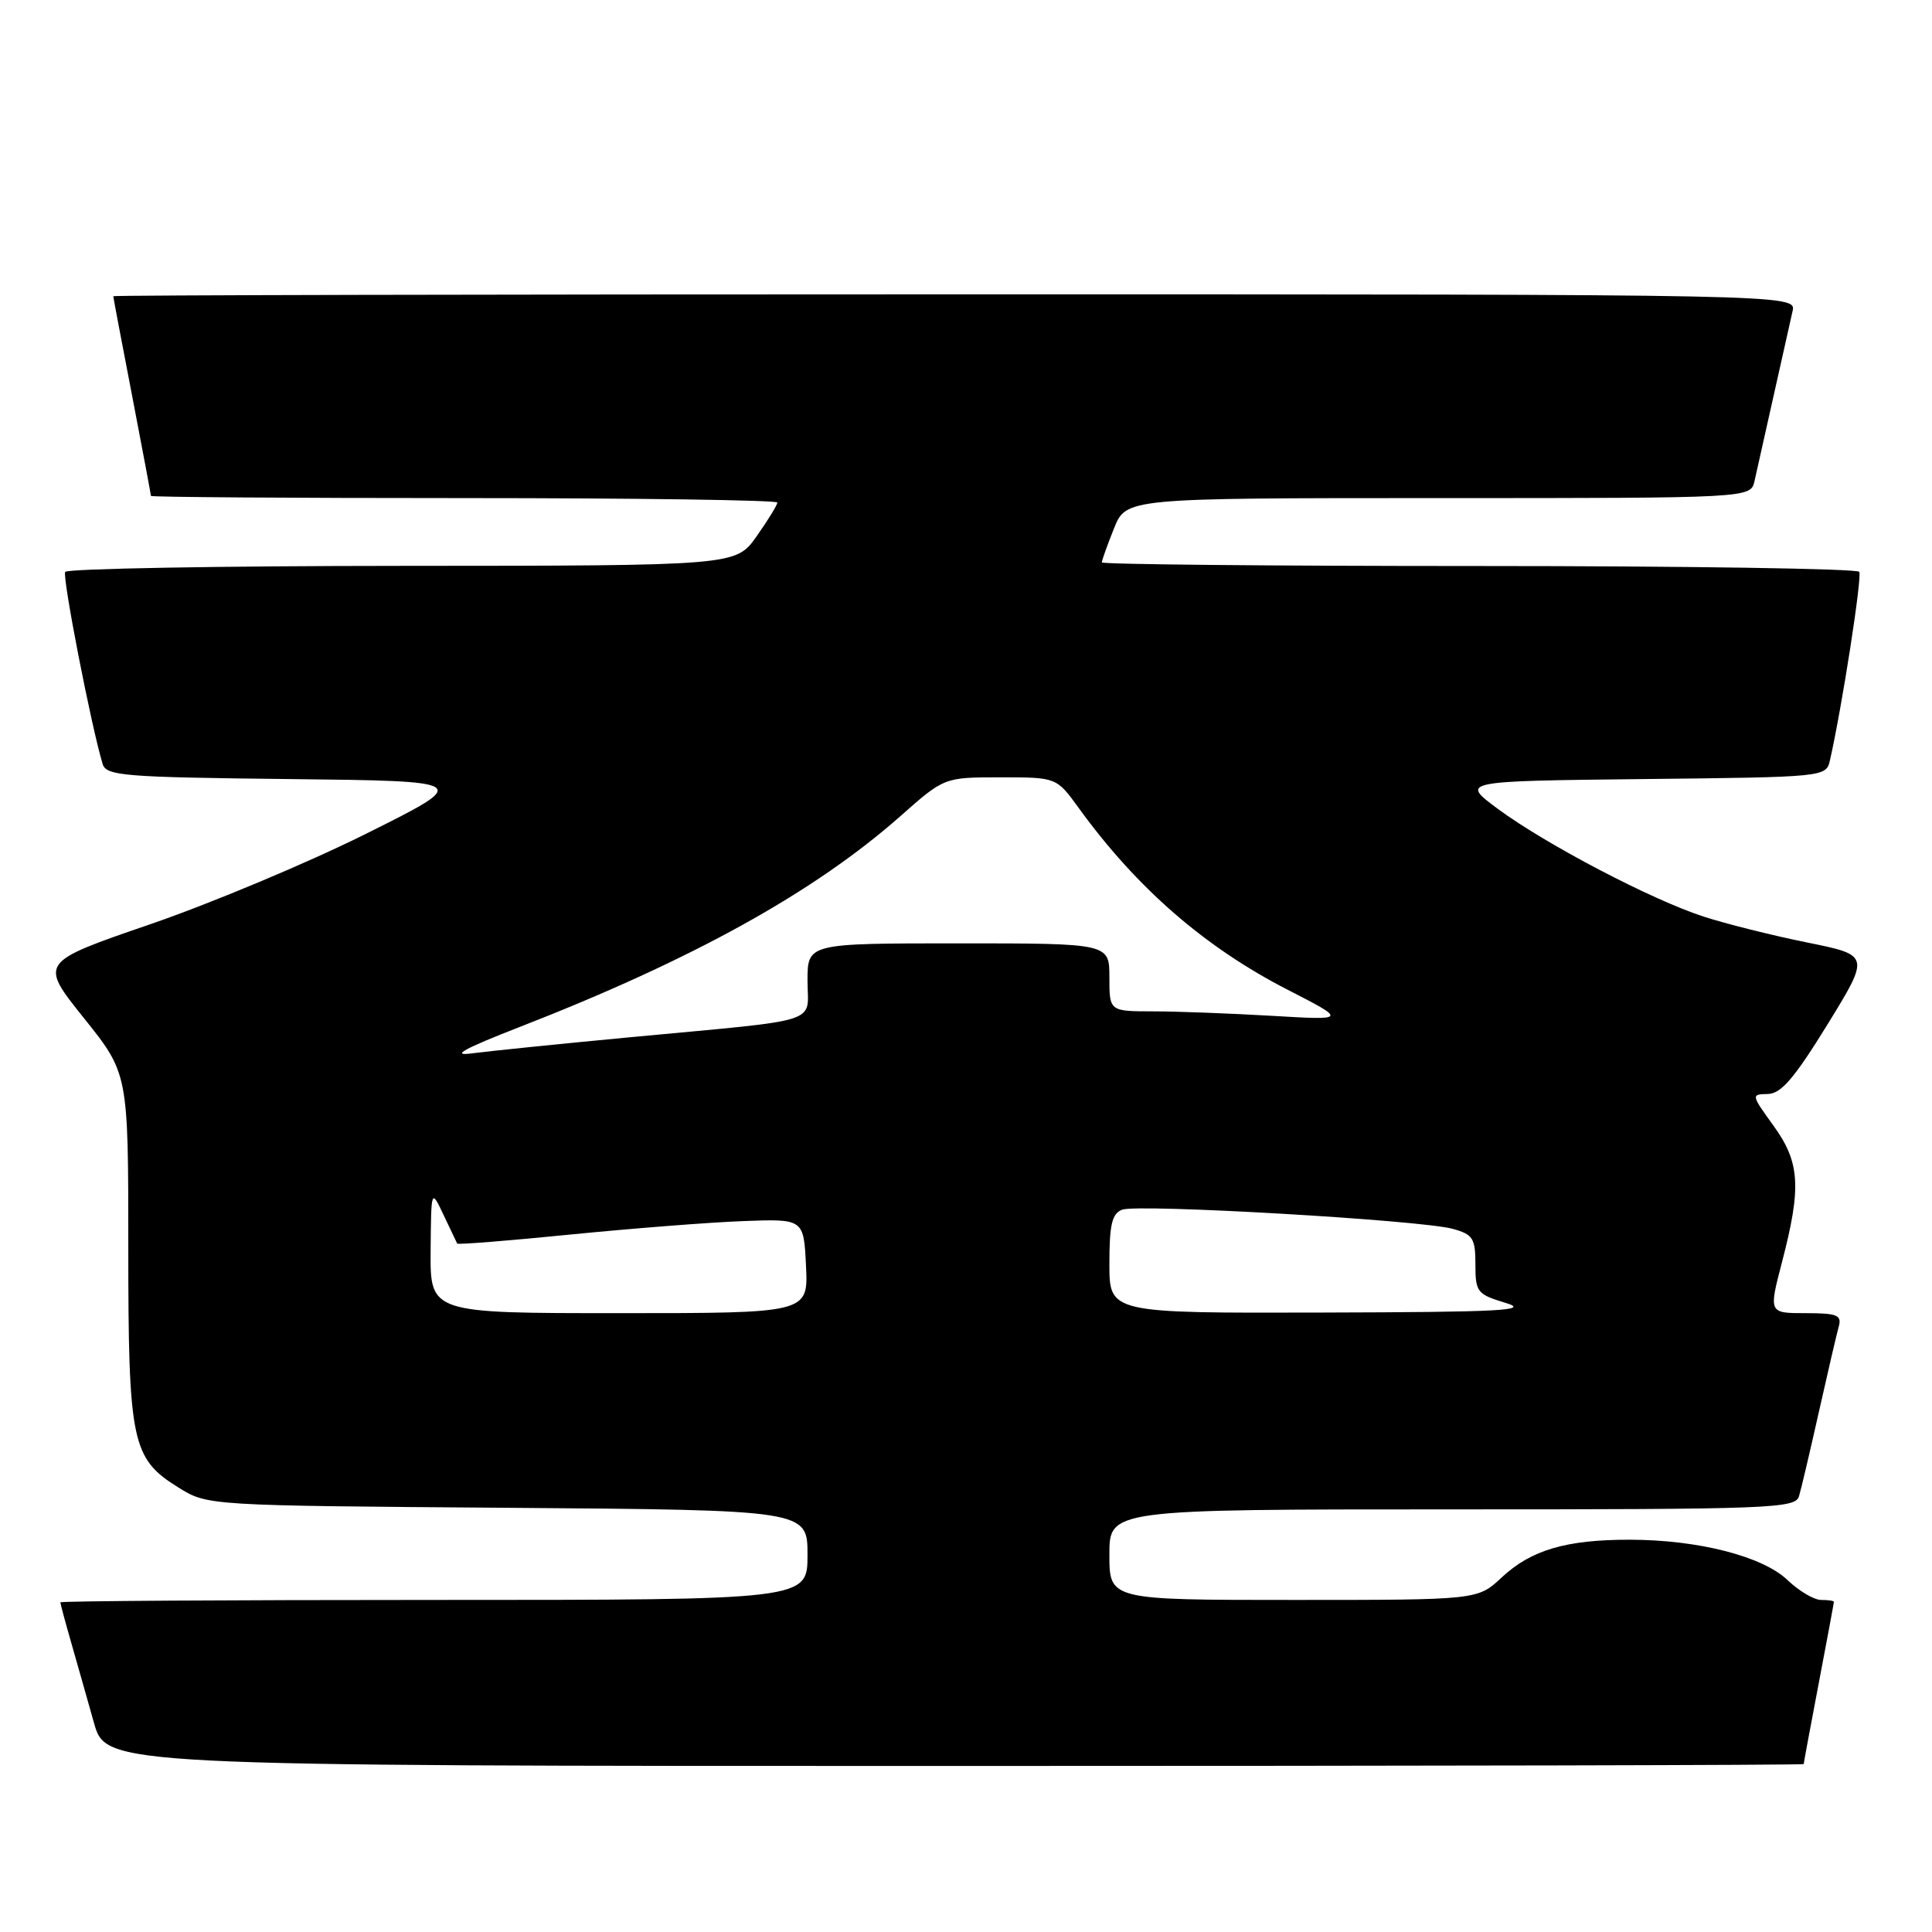 <?xml version="1.0" encoding="UTF-8" standalone="no"?>
<!DOCTYPE svg PUBLIC "-//W3C//DTD SVG 1.1//EN" "http://www.w3.org/Graphics/SVG/1.1/DTD/svg11.dtd" >
<svg xmlns="http://www.w3.org/2000/svg" xmlns:xlink="http://www.w3.org/1999/xlink" version="1.1" viewBox="0 0 256 256">
 <g >
 <path fill="currentColor"
d=" M 239.00 233.75 C 239.00 233.61 239.90 228.77 241.00 223.00 C 242.10 217.23 243.00 212.39 243.00 212.25 C 243.00 212.11 242.24 212.00 241.30 212.00 C 240.37 212.00 238.38 210.82 236.88 209.39 C 233.58 206.22 225.07 204.04 216.00 204.02 C 207.52 204.01 202.89 205.37 198.97 209.03 C 195.79 212.00 195.79 212.00 171.39 212.00 C 147.00 212.00 147.00 212.00 147.00 206.00 C 147.00 200.00 147.00 200.00 192.43 200.00 C 234.84 200.00 237.90 199.88 238.38 198.25 C 238.67 197.29 239.86 192.22 241.03 187.00 C 242.20 181.78 243.38 176.71 243.65 175.75 C 244.06 174.26 243.42 174.00 239.25 174.00 C 234.36 174.00 234.36 174.00 236.12 167.25 C 238.72 157.30 238.51 154.01 234.99 149.15 C 232.03 145.06 232.02 145.00 234.24 144.96 C 236.00 144.93 237.76 142.87 242.15 135.75 C 247.79 126.57 247.79 126.57 239.43 124.88 C 234.83 123.95 228.69 122.41 225.79 121.47 C 218.92 119.26 204.85 111.89 198.50 107.20 C 193.50 103.50 193.50 103.50 217.74 103.23 C 241.89 102.97 241.97 102.96 242.48 100.73 C 244.06 93.80 246.76 76.42 246.36 75.77 C 246.10 75.35 223.41 75.00 195.94 75.00 C 168.47 75.00 146.00 74.78 146.00 74.52 C 146.00 74.26 146.72 72.23 147.61 70.02 C 149.22 66.00 149.22 66.00 190.59 66.00 C 231.96 66.00 231.96 66.00 232.48 63.75 C 232.76 62.51 233.90 57.45 235.00 52.50 C 236.10 47.55 237.24 42.49 237.52 41.25 C 238.04 39.00 238.04 39.00 126.52 39.00 C 65.18 39.00 15.00 39.11 15.01 39.25 C 15.01 39.39 16.13 45.33 17.51 52.46 C 18.88 59.58 20.00 65.55 20.00 65.71 C 20.00 65.87 38.67 66.00 61.50 66.00 C 84.33 66.00 103.00 66.27 103.00 66.59 C 103.00 66.91 101.76 68.93 100.25 71.07 C 97.50 74.96 97.50 74.96 53.31 74.98 C 29.00 74.99 8.90 75.35 8.64 75.78 C 8.23 76.44 12.09 96.27 13.60 101.23 C 14.07 102.80 16.38 102.99 38.31 103.23 C 62.50 103.50 62.50 103.50 48.52 110.47 C 40.83 114.31 27.93 119.71 19.87 122.48 C 5.21 127.52 5.21 127.52 11.10 134.88 C 17.00 142.24 17.00 142.24 17.00 165.15 C 17.00 191.13 17.44 193.25 23.64 197.10 C 27.50 199.50 27.50 199.50 67.25 199.79 C 107.00 200.09 107.00 200.09 107.00 206.04 C 107.00 212.00 107.00 212.00 57.50 212.00 C 30.27 212.00 8.00 212.14 8.00 212.32 C 8.00 212.49 8.63 214.86 9.41 217.57 C 10.19 220.28 11.55 225.09 12.44 228.25 C 14.06 234.00 14.06 234.00 126.53 234.00 C 188.39 234.00 239.00 233.89 239.00 233.75 Z  M 57.06 165.75 C 57.13 157.50 57.13 157.50 58.78 161.00 C 59.69 162.93 60.50 164.63 60.58 164.78 C 60.66 164.94 67.43 164.40 75.61 163.58 C 83.80 162.77 94.10 161.96 98.50 161.80 C 106.50 161.50 106.50 161.50 106.80 167.75 C 107.10 174.00 107.10 174.00 82.05 174.00 C 57.00 174.00 57.00 174.00 57.06 165.75 Z  M 147.00 167.47 C 147.00 162.26 147.34 160.81 148.69 160.29 C 150.76 159.49 188.33 161.67 192.50 162.83 C 195.18 163.57 195.50 164.08 195.50 167.55 C 195.50 171.21 195.73 171.50 199.50 172.64 C 202.85 173.65 198.94 173.86 175.25 173.92 C 147.00 174.00 147.00 174.00 147.00 167.47 Z  M 68.86 136.08 C 91.75 127.17 107.92 118.21 119.31 108.14 C 125.12 103.00 125.12 103.00 132.55 103.00 C 139.99 103.00 139.99 103.00 142.92 107.04 C 150.60 117.65 159.63 125.51 170.63 131.15 C 178.50 135.19 178.50 135.19 168.50 134.60 C 163.00 134.28 155.91 134.01 152.75 134.01 C 147.00 134.00 147.00 134.00 147.00 129.50 C 147.00 125.00 147.00 125.00 127.00 125.00 C 107.00 125.00 107.00 125.00 107.00 129.95 C 107.00 135.77 109.42 135.00 83.50 137.44 C 74.15 138.32 64.70 139.29 62.50 139.58 C 59.65 139.96 61.49 138.95 68.86 136.08 Z "/>
</g>
</svg>